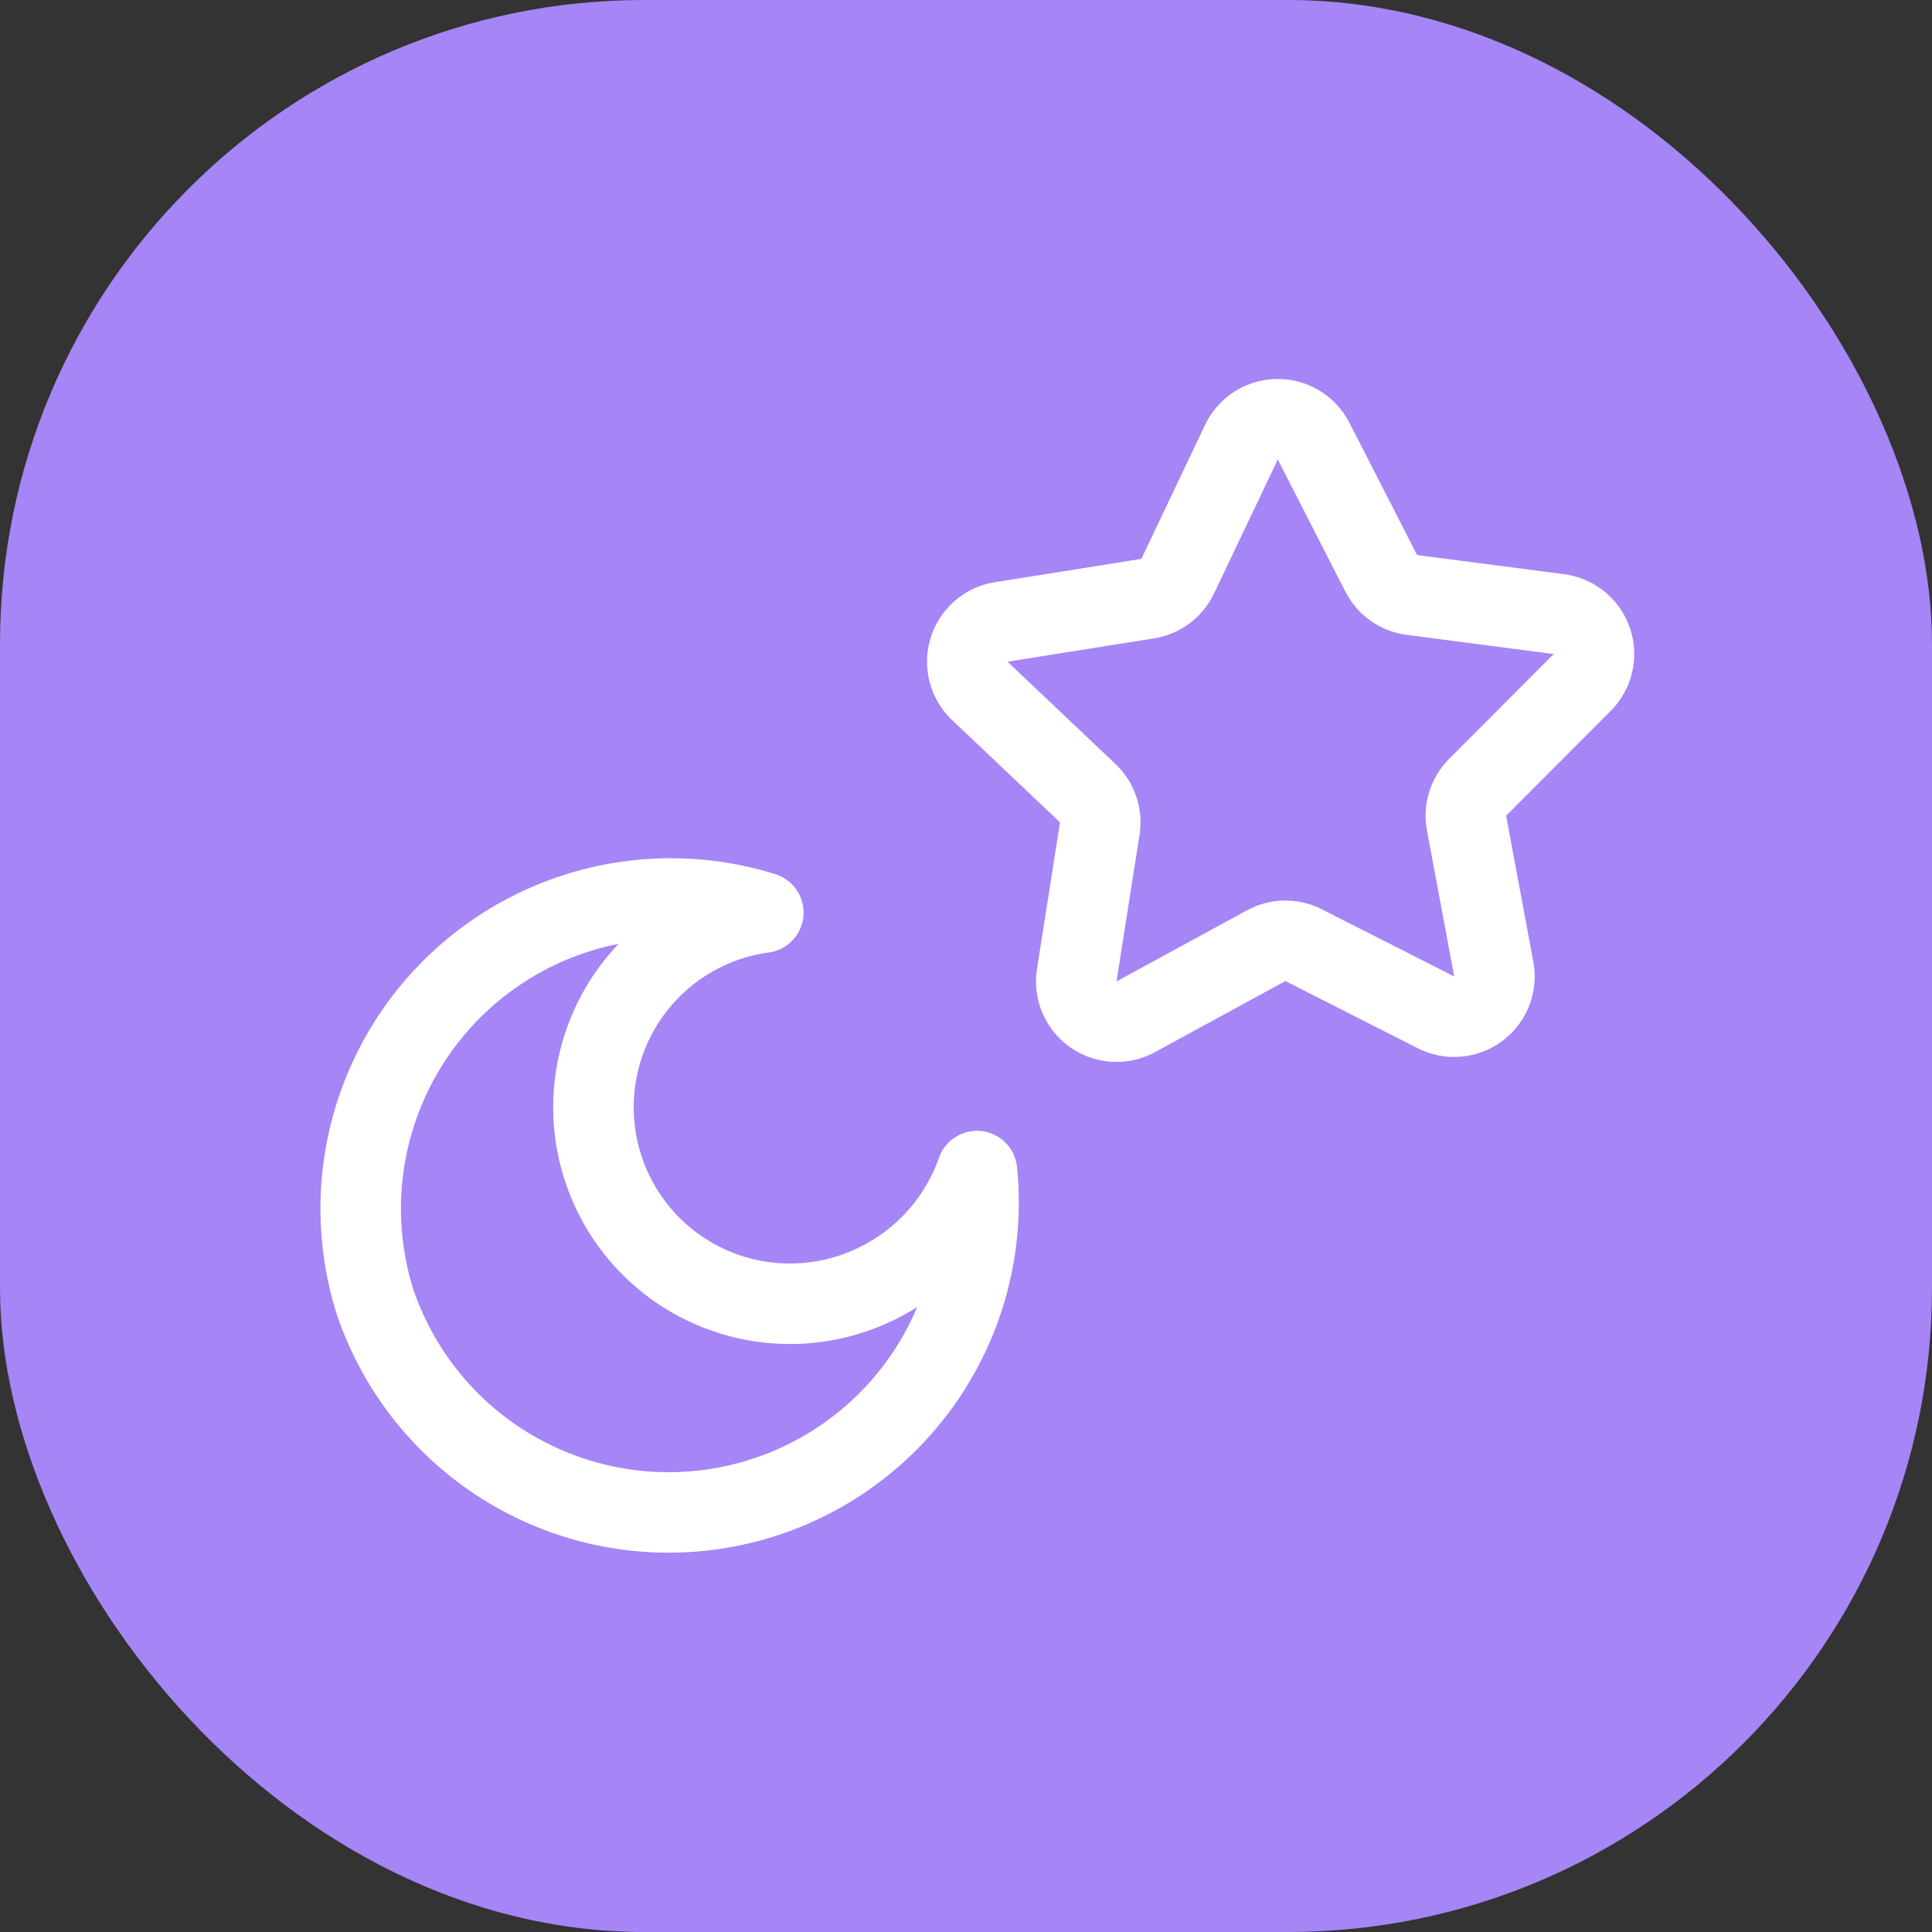 
<svg xmlns="http://www.w3.org/2000/svg" id="prefix__exchange_purple" width="24" height="24" viewBox="0 0 24 24">
    <rect x="0" y="0" width="24" height="24" fill="#333333" stroke="none"/>
    <defs>
        <style>
            .prefix__cls-2{fill:none;stroke:#fff;stroke-linejoin:round}
        </style>
    </defs>
    <rect id="prefix__사각형_2334" width="24" height="24" fill="#a685f6" data-name="사각형 2334" rx="8"/>
    <g id="prefix__별" transform="rotate(16 -7.309 47.69)">
        <path id="prefix__패스_4113" d="M3.769.2l1.11 1.469a.5.5 0 0 0 .422.2l1.839-.082a.5.5 0 0 1 .433.787L6.52 4.081a.5.5 0 0 0-.058.463l.646 1.724a.5.5 0 0 1-.615.655l-1.762-.536a.5.5 0 0 0-.458.088L2.834 7.622a.5.5 0 0 1-.814-.382L1.986 5.4a.5.5 0 0 0-.225-.409L.225 3.975a.5.5 0 0 1 .112-.892l1.74-.6a.5.5 0 0 0 .319-.34L2.887.368A.5.5 0 0 1 3.769.2z" class="prefix__cls-2" data-name="패스 4113" transform="rotate(-6.02 7.608 .4)"/>
    </g>
    <g id="prefix__그룹_14872" data-name="그룹 14872" transform="rotate(-18.01 41.31 -4.705)">
        <g id="prefix__달">
            <g id="prefix__그룹_9725" data-name="그룹 9725">
                <path id="prefix__패스_4107" d="M5.649 5.553a2.441 2.441 0 1 1 0-4.882 2.5 2.5 0 0 1 .433.039A3.853 3.853 0 0 0 0 3.812a3.85 3.85 0 0 0 7.613.772 2.466 2.466 0 0 1-1.964.969z" class="prefix__cls-2" data-name="패스 4107"/>
            </g>
        </g>
    </g>
</svg>
